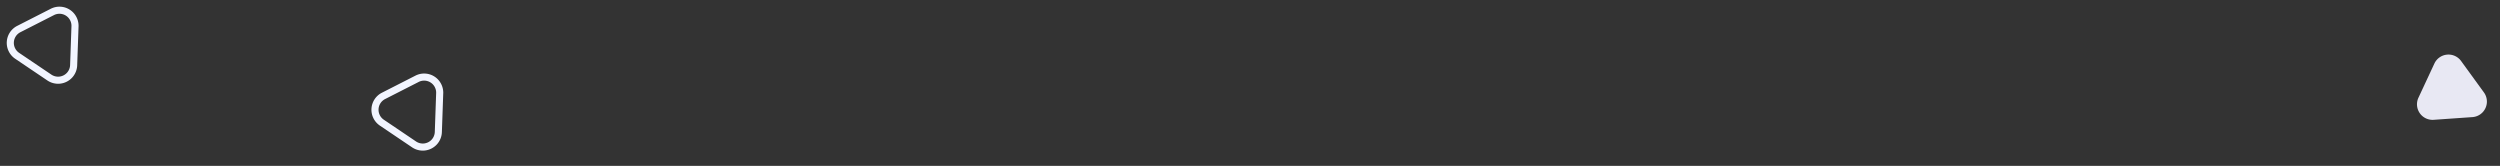 <svg xmlns="http://www.w3.org/2000/svg" width="1233.926" height="81.858" viewBox="0 0 1233.926 81.858"><rect x="0" y="0" width="1233.926" height="81.858" fill="#333333" stroke="none"/><g transform="translate(-65.578 -4000.611)"><path d="M10.286,3.808a7.68,7.68,0,0,1,13.434,0l9.3,16.784A7.68,7.68,0,0,1,26.3,32L7.7,32A7.68,7.68,0,0,1,.979,20.6Z" transform="matrix(-0.891, 0.454, -0.454, -0.891, 292.822, 4064.513)" fill="none" stroke="#f2f5ff" stroke-miterlimit="10" stroke-width="3.5"/><path d="M10.286,3.808a7.68,7.68,0,0,1,13.434,0l9.3,16.784A7.68,7.68,0,0,1,26.3,32L7.7,32A7.68,7.68,0,0,1,.979,20.6Z" transform="matrix(-0.891, 0.454, -0.454, -0.891, 112.822, 4031.513)" fill="none" stroke="#f2f5ff" stroke-miterlimit="10" stroke-width="3.5"/><path d="M10.286,3.808a7.68,7.68,0,0,1,13.434,0l9.3,16.784A7.68,7.68,0,0,1,26.3,32L7.7,32A7.68,7.68,0,0,1,.979,20.6Z" transform="translate(1299.371 4038.523) rotate(115)" fill="#e8e8f3"/></g></svg>